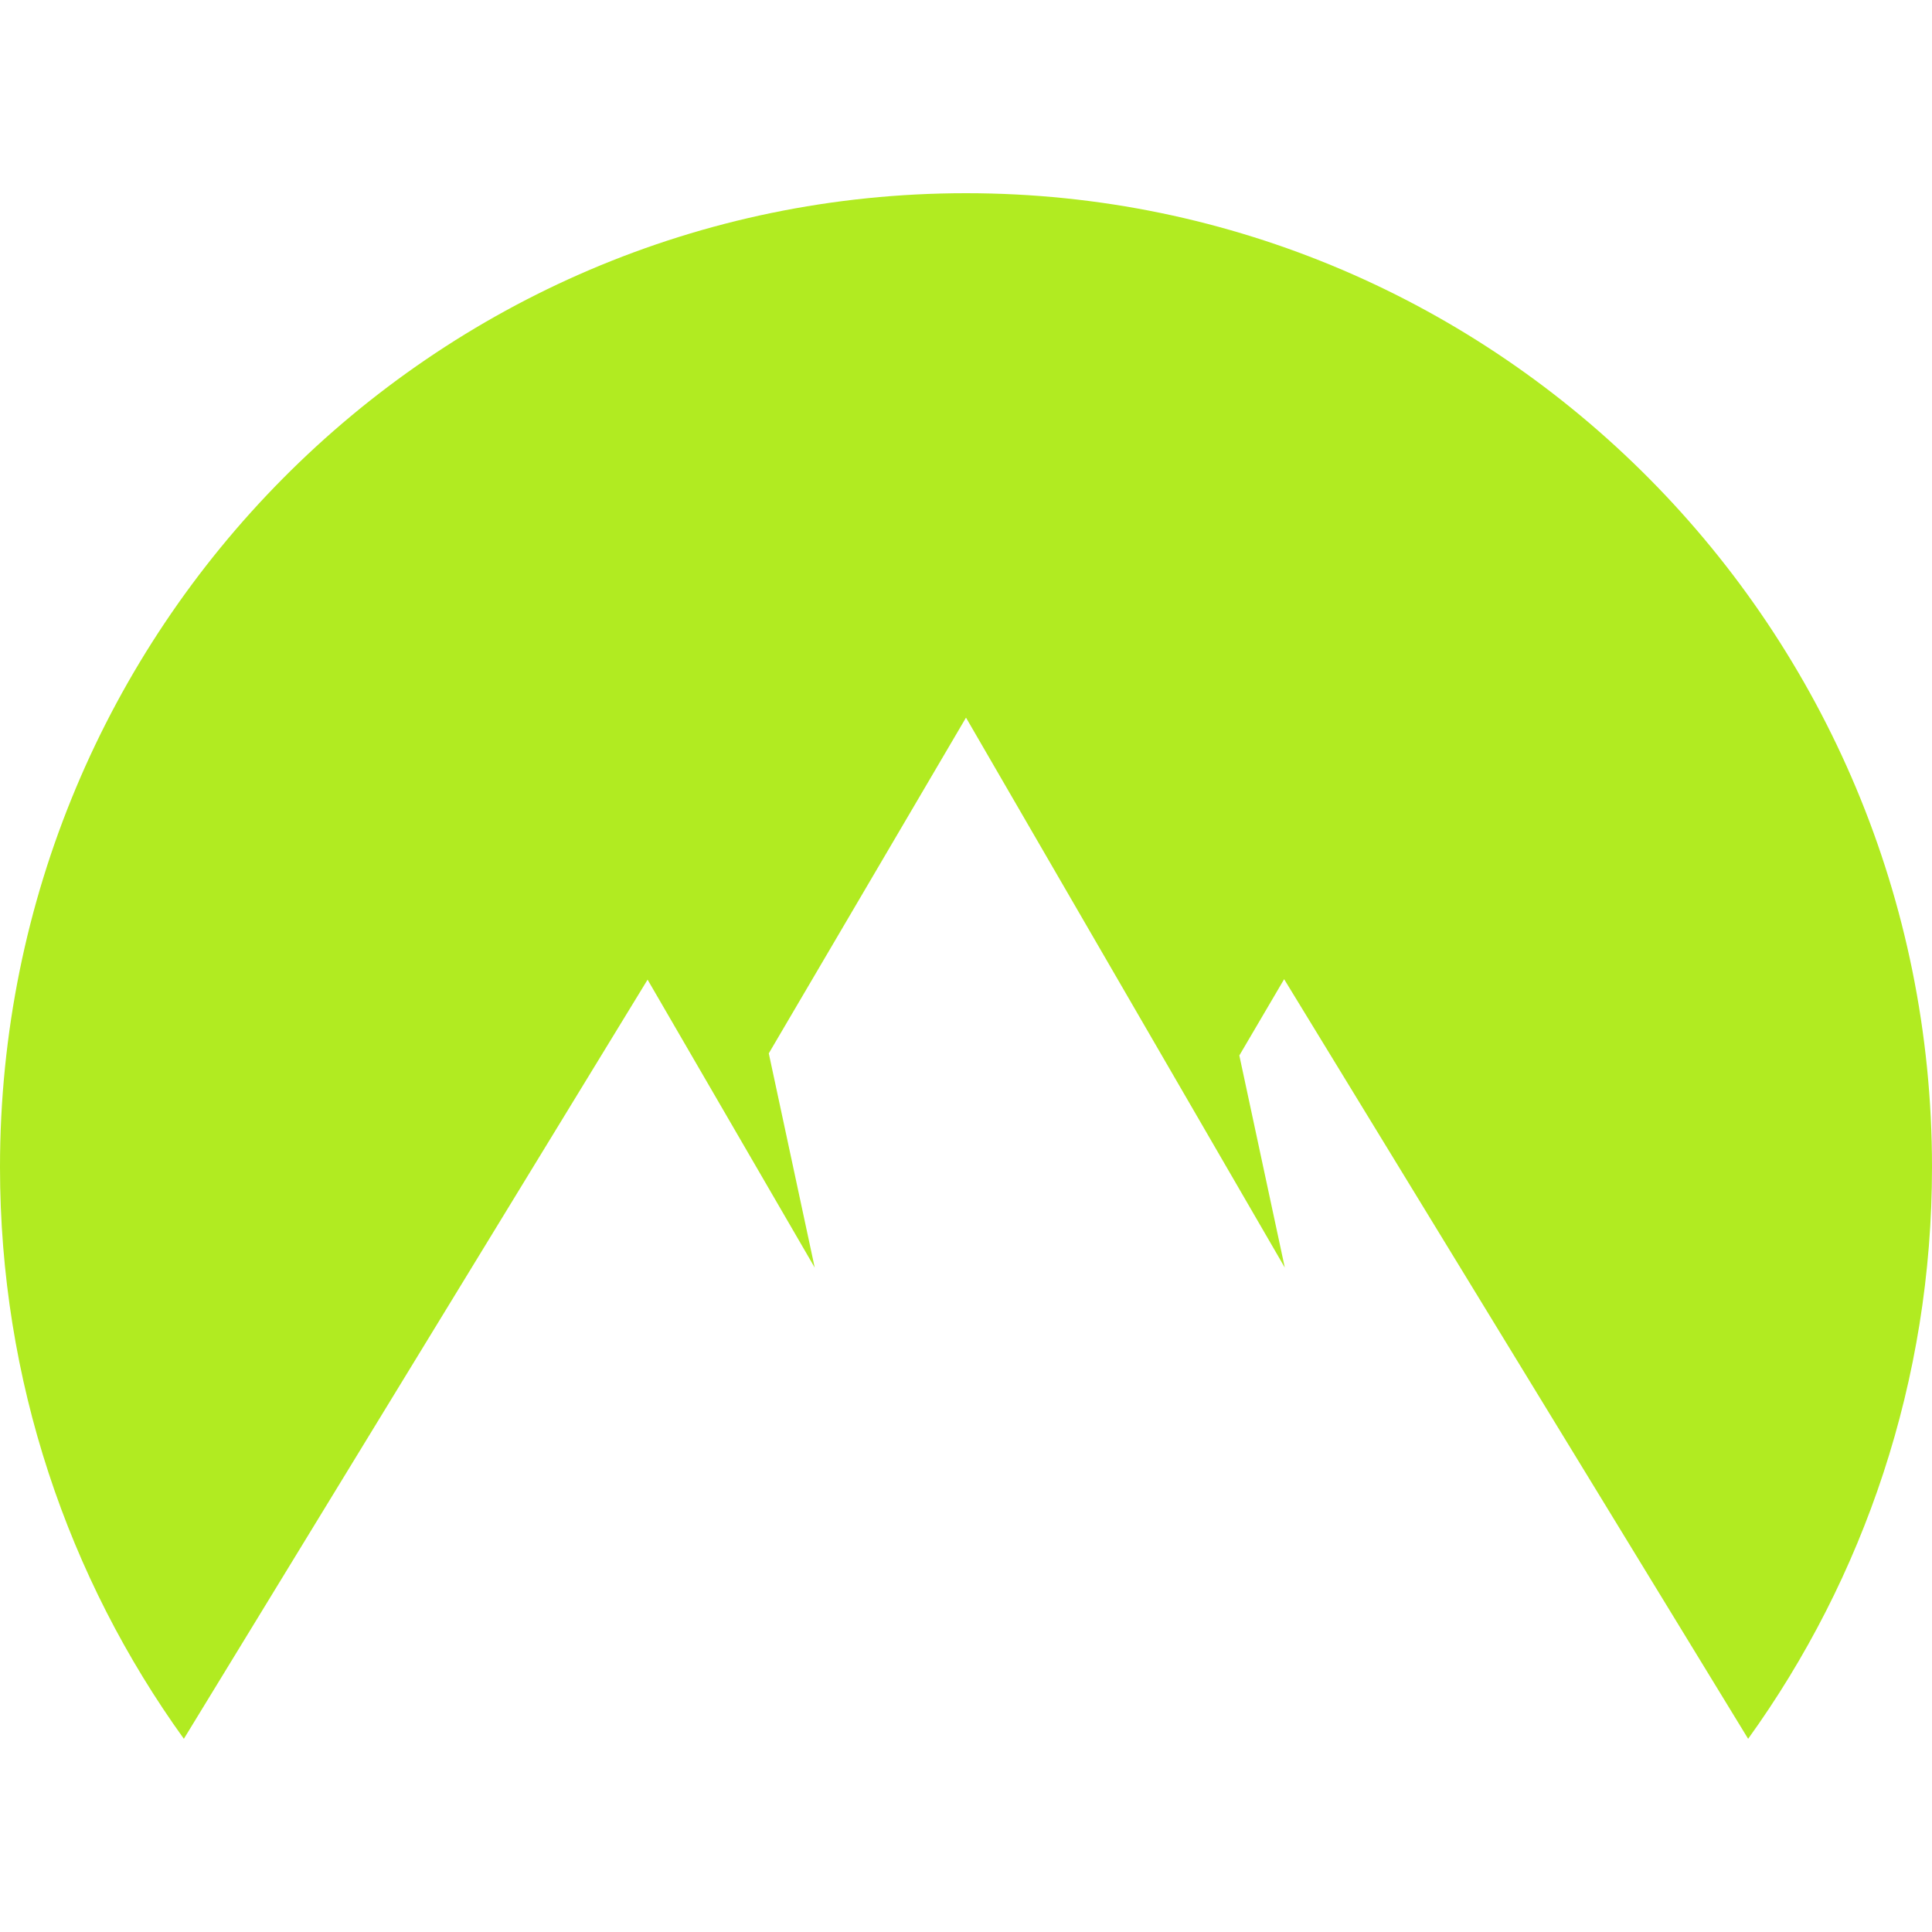 <svg viewBox="0 0 90 90" xmlns="http://www.w3.org/2000/svg"><path d="M8.565 81C3.177 73.52 0 64.319 0 54.368 0 29.312 20.147 9 45 9s45 20.312 45 45.368c0 9.95-3.177 19.153-8.565 26.632L59.82 45.615l-2.087 3.553 2.118 9.881L45 33.43l-9.187 15.64 2.14 9.98-7.786-13.414L8.565 81Z" fill="#B1EB21" fill-rule="evenodd"/></svg>